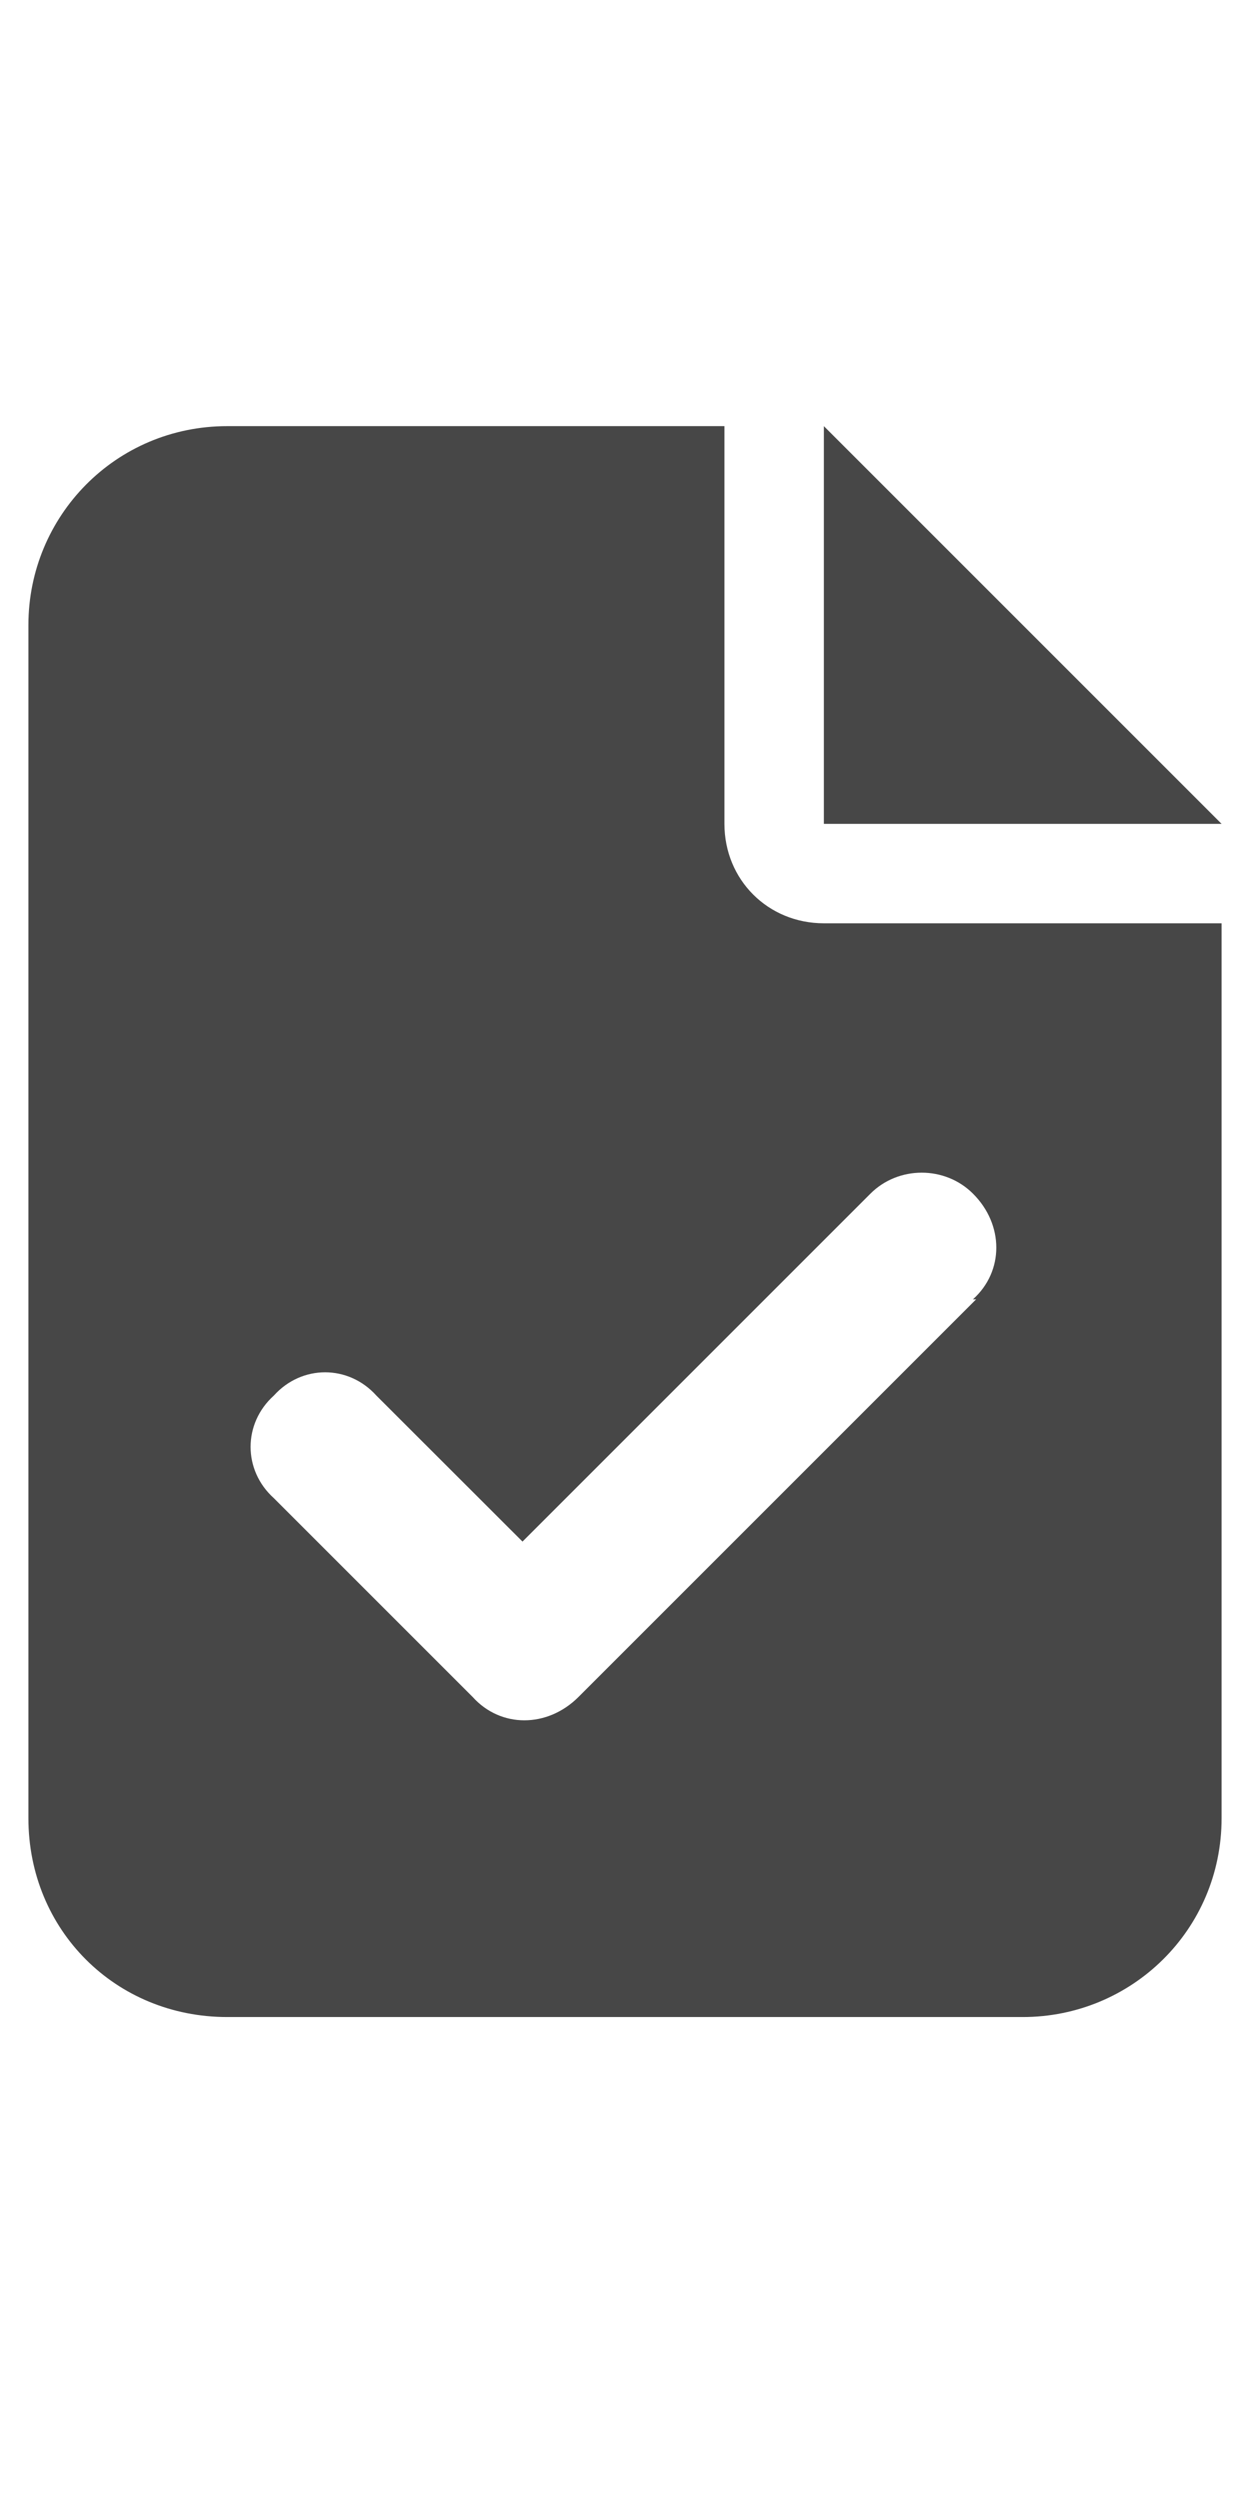 <svg width="11" height="22" viewBox="0 0 11 22" fill="none" xmlns="http://www.w3.org/2000/svg">
<g id="label-paired / sm / file-check-sm / fill" clip-path="url(#clip0_2556_12243)">
<path id="icon" d="M2 3.75H6.375V7.25C6.375 7.742 6.758 8.125 7.25 8.125H10.75V16C10.75 16.984 9.957 17.75 9 17.75H2C1.016 17.75 0.25 16.984 0.25 16V5.5C0.25 4.543 1.016 3.75 2 3.75ZM7.25 3.75L10.75 7.25H7.25V3.75ZM8.59 11.434H8.562C8.836 11.188 8.836 10.777 8.562 10.504C8.316 10.258 7.906 10.258 7.66 10.504L4.598 13.566L3.312 12.281C3.066 12.008 2.656 12.008 2.41 12.281C2.137 12.527 2.137 12.938 2.41 13.184L4.16 14.934C4.406 15.207 4.816 15.207 5.09 14.934L8.59 11.434Z" fill="black" fill-opacity="0.72"/>
</g>
<defs>
<clipPath id="clip0_2556_12243">
<rect width="11" height="22" fill="white"/>
</clipPath>
</defs>
</svg>
